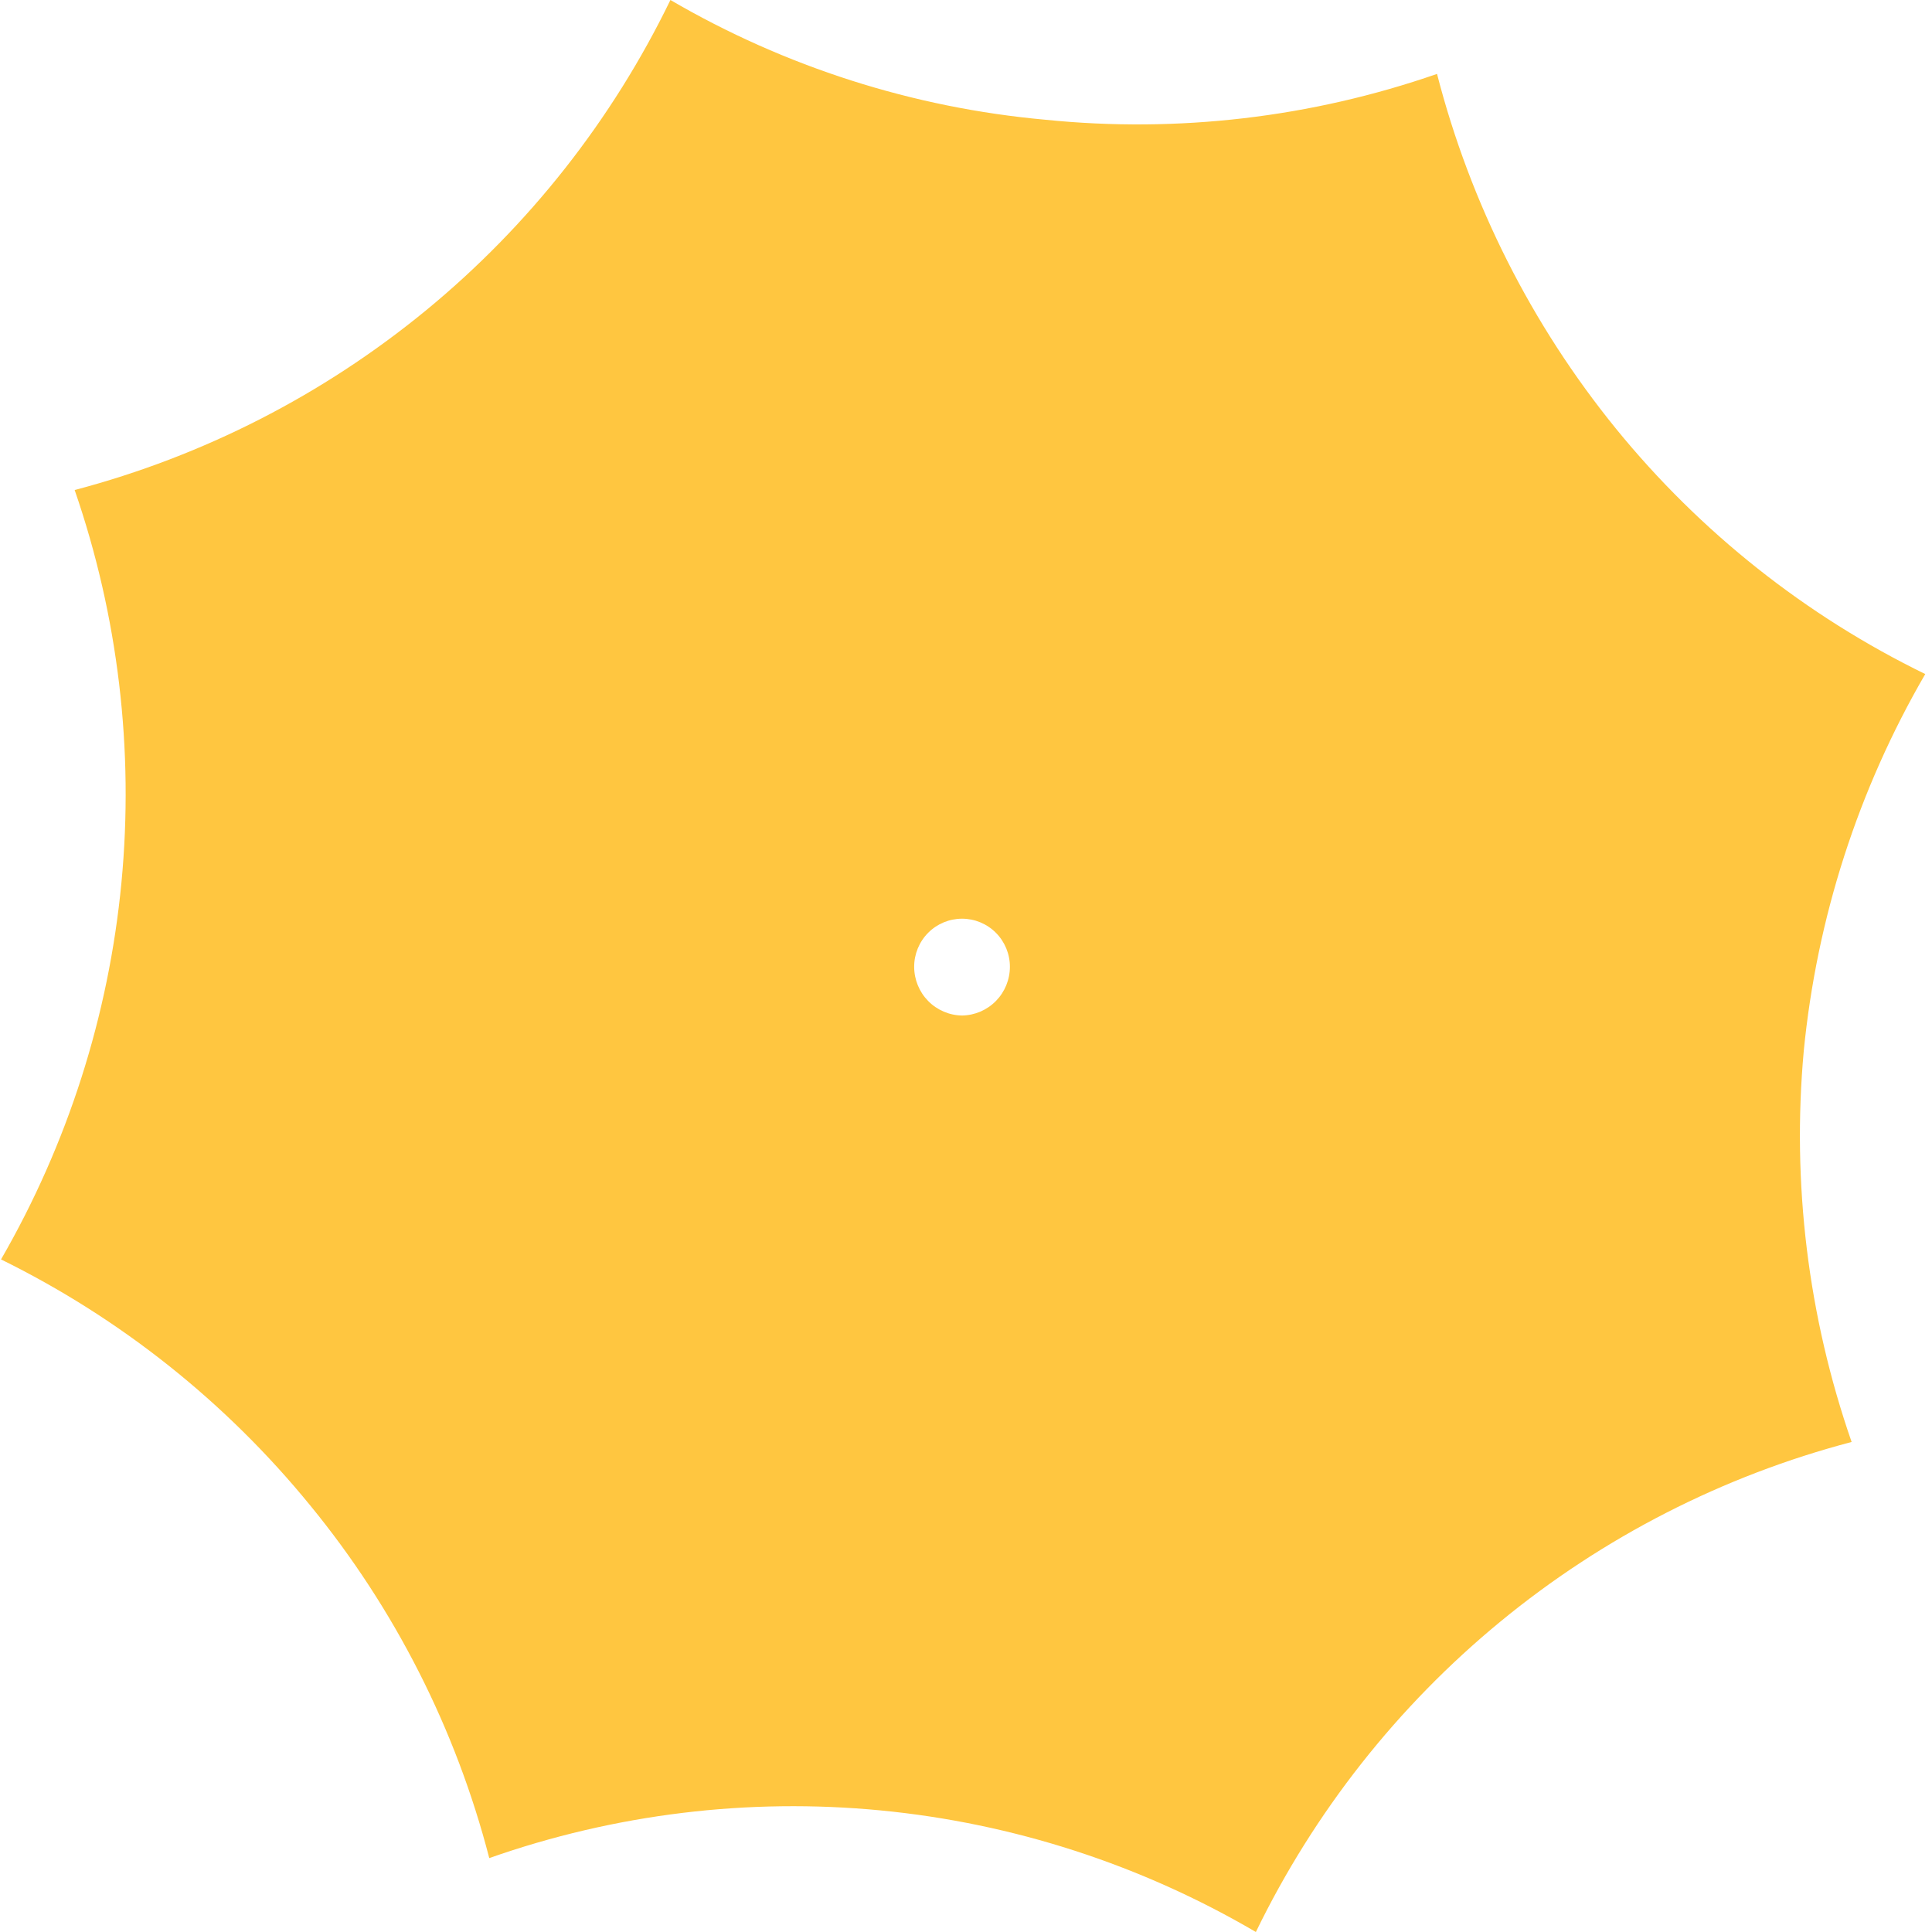 <svg width="250" height="250" viewBox="0 0 250 250" fill="none" xmlns="http://www.w3.org/2000/svg">
<path d="M233.405 135.998C235.091 118.794 240.454 102.158 249.128 87.223C233.649 79.679 219.992 68.844 209.106 55.471C198.177 42.025 190.277 26.364 185.95 9.564C169.682 15.214 152.382 17.238 135.255 15.493C118.154 13.948 101.597 8.66 86.752 0C79.223 15.527 68.43 29.231 55.115 40.168C41.802 51.101 26.299 59.027 9.661 63.409C15.293 79.716 17.357 97.051 15.712 114.231C14.068 131.412 8.754 148.035 0.132 162.969C15.596 170.578 29.246 181.44 40.154 194.816C51.083 208.154 58.985 223.722 63.31 240.436C79.548 234.721 96.829 232.616 113.957 234.267C131.086 235.919 147.652 241.287 162.508 250C170.048 234.481 180.84 220.78 194.146 209.836C207.452 198.892 222.956 190.963 239.599 186.591C233.961 170.364 231.849 153.113 233.405 135.998V135.998ZM124.487 131.408C122.836 131.383 121.26 130.707 120.101 129.526C118.943 128.344 118.293 126.753 118.293 125.096C118.293 123.447 118.946 121.866 120.107 120.7C121.269 119.534 122.844 118.879 124.487 118.879C126.13 118.879 127.705 119.534 128.867 120.7C130.028 121.866 130.681 123.447 130.681 125.096C130.681 126.753 130.032 128.344 128.873 129.526C127.714 130.707 126.139 131.383 124.487 131.408V131.408Z" fill="#FFC640"/>
</svg>
